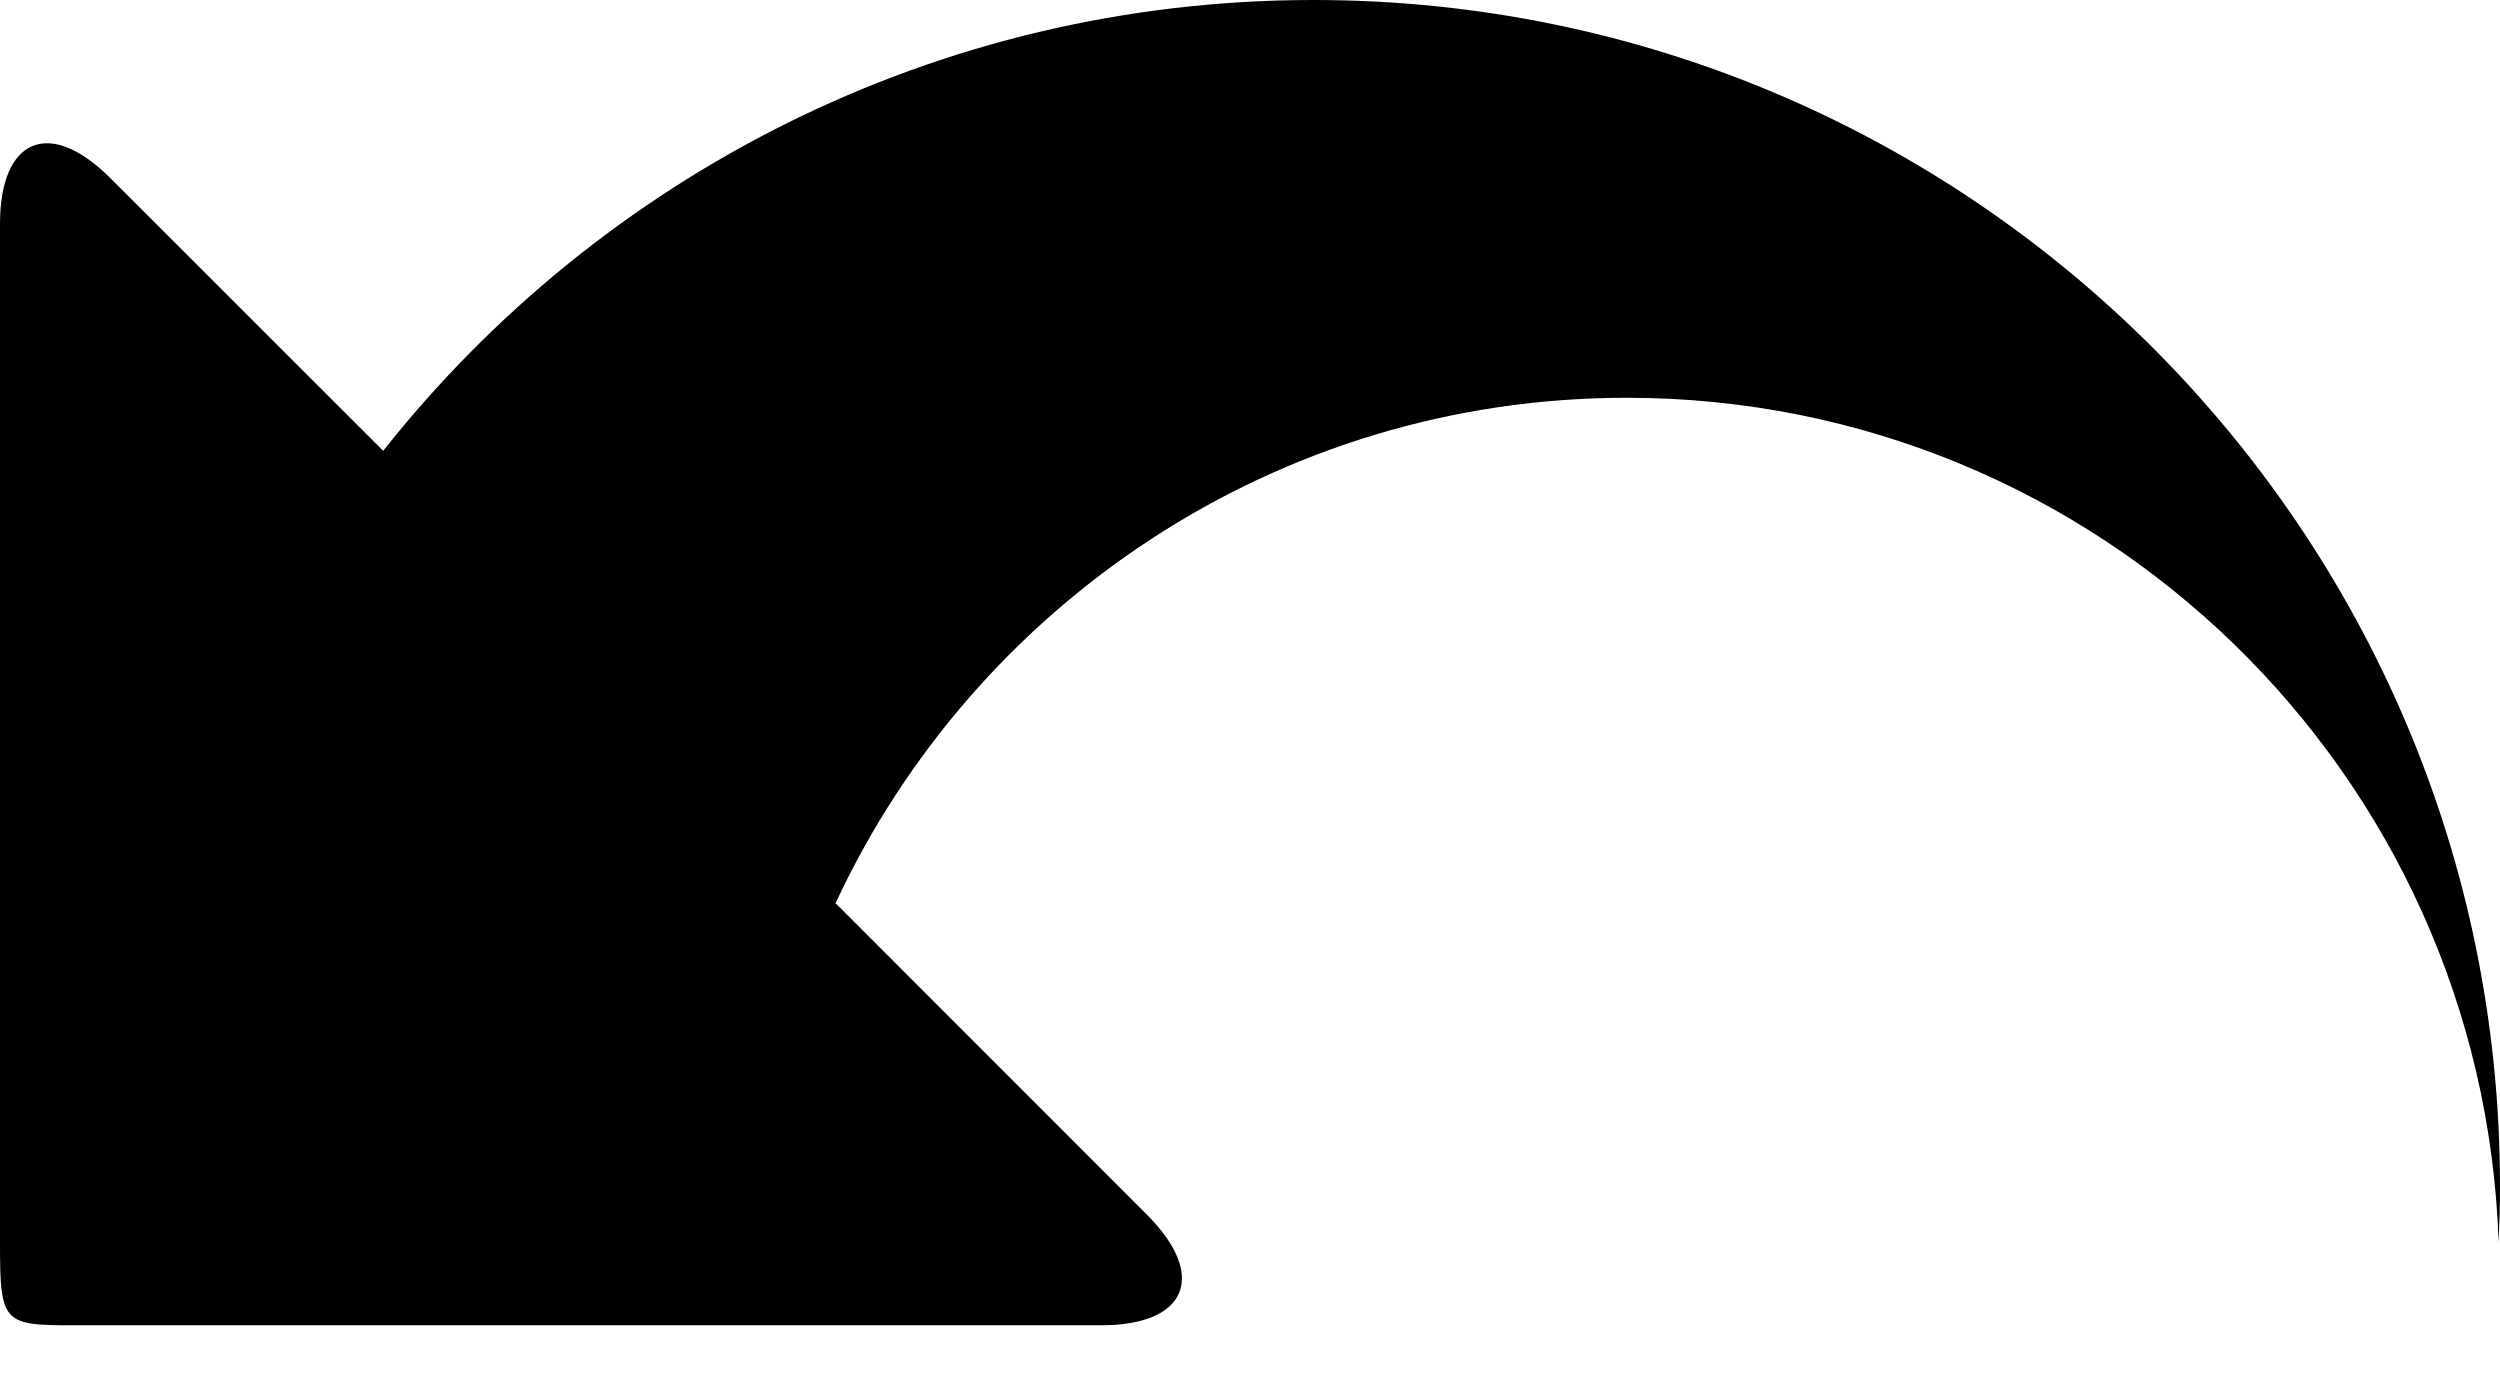 <svg xmlns="http://www.w3.org/2000/svg" width="18" height="10" viewBox="0 0 18 10">
  <path d="M12.458,7 C9.741,7 7.323,8.27 5.759,10.246 L3.795,8.283 C3.358,7.845 3,7.994 3,8.613 L3,15.948 C3,16.567 3.024,16.542 3.643,16.542 L10.929,16.542 C11.548,16.542 11.696,16.184 11.258,15.746 L9.016,13.503 C10.016,11.356 12.188,9.864 14.713,9.864 C18.116,9.864 20.881,12.571 20.99,15.948 C20.996,15.813 21,15.678 21,15.542 C21,10.824 17.176,7 12.458,7 Z" transform="translate(-3 -7)"/>
</svg>
